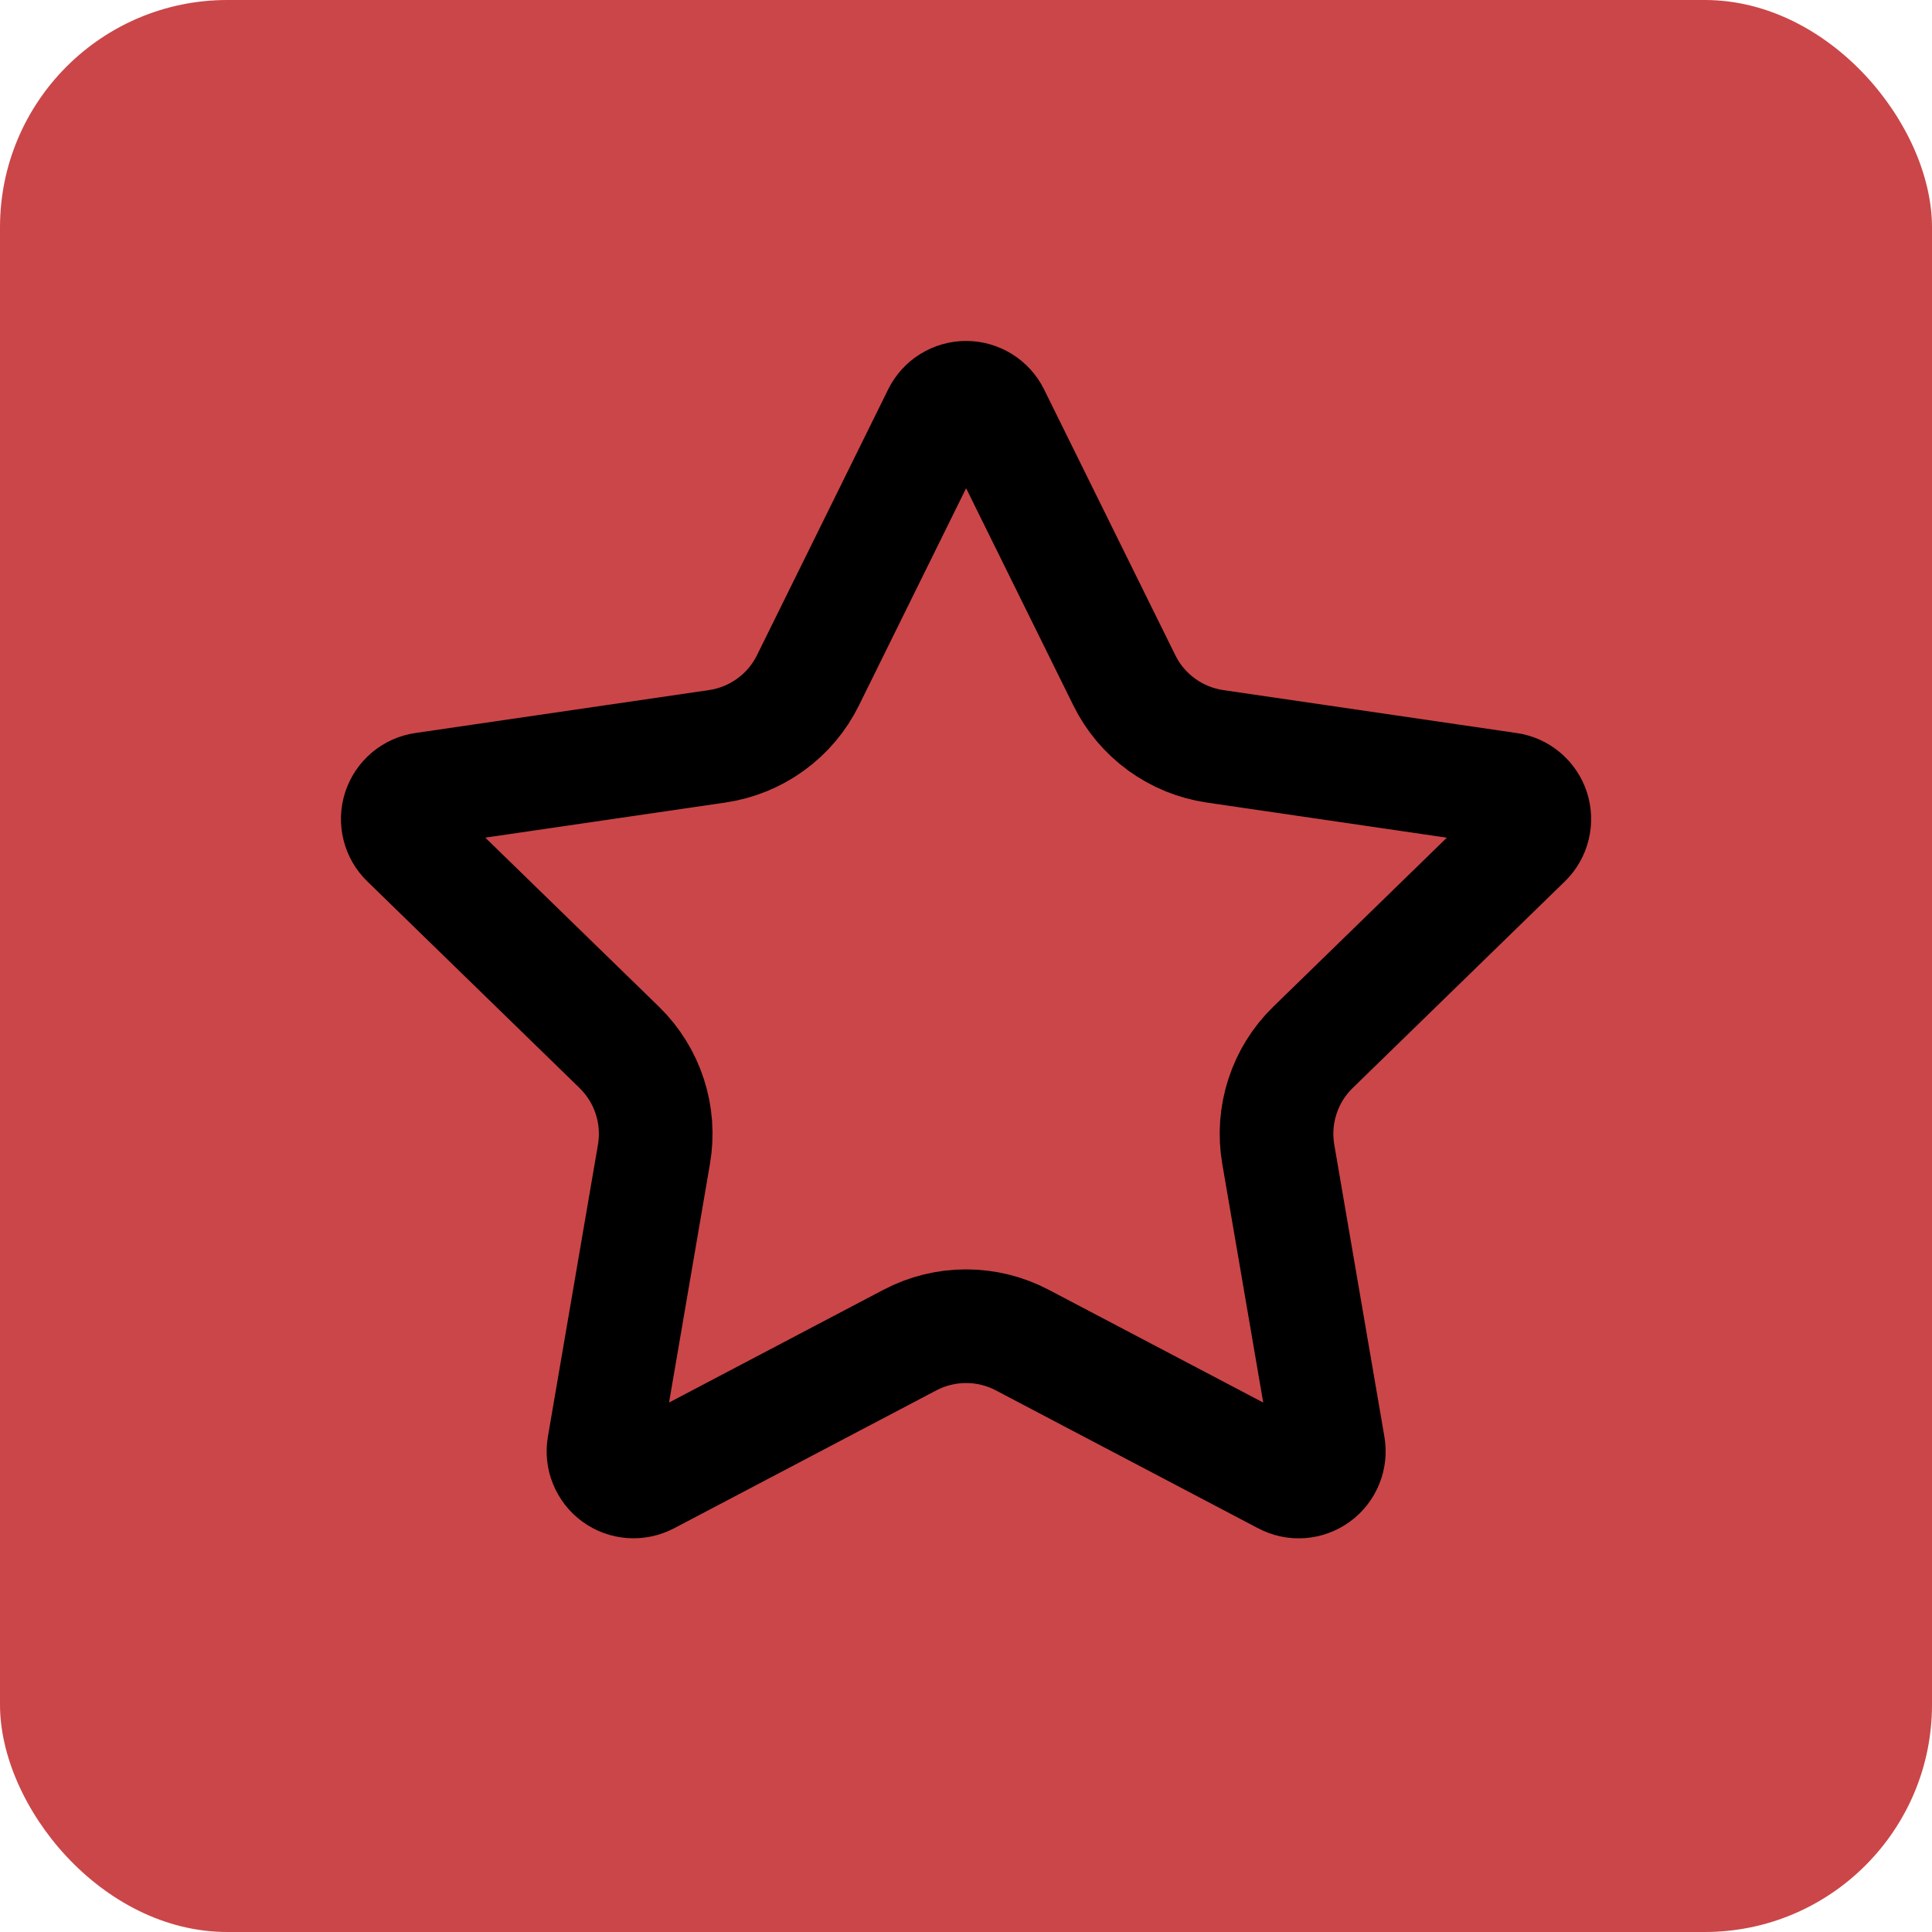<svg width="34" height="34" viewBox="0 0 34 34" fill="none" xmlns="http://www.w3.org/2000/svg">
<rect width="34" height="34" rx="4" fill="#CB4648"/>
<path d="M16.527 7.295C16.571 7.206 16.638 7.132 16.722 7.08C16.806 7.028 16.903 7 17.002 7C17.101 7 17.197 7.028 17.281 7.08C17.365 7.132 17.433 7.206 17.477 7.295L19.787 11.974C19.939 12.282 20.164 12.548 20.441 12.75C20.719 12.952 21.042 13.084 21.382 13.134L26.548 13.89C26.646 13.904 26.738 13.945 26.813 14.009C26.889 14.073 26.945 14.156 26.976 14.251C27.006 14.345 27.01 14.445 26.986 14.541C26.963 14.637 26.913 14.725 26.842 14.794L23.106 18.432C22.859 18.672 22.675 18.968 22.569 19.296C22.462 19.623 22.437 19.971 22.495 20.31L23.377 25.45C23.394 25.548 23.384 25.648 23.346 25.741C23.309 25.833 23.247 25.913 23.166 25.971C23.086 26.029 22.991 26.064 22.892 26.071C22.793 26.078 22.694 26.057 22.606 26.01L17.988 23.582C17.683 23.422 17.345 23.339 17.001 23.339C16.658 23.339 16.319 23.422 16.015 23.582L11.398 26.01C11.31 26.056 11.211 26.077 11.112 26.07C11.013 26.063 10.918 26.029 10.838 25.97C10.758 25.912 10.696 25.832 10.659 25.74C10.621 25.648 10.611 25.548 10.628 25.45L11.509 20.311C11.567 19.972 11.542 19.623 11.435 19.296C11.329 18.969 11.144 18.672 10.898 18.432L7.162 14.795C7.09 14.726 7.04 14.638 7.016 14.542C6.992 14.446 6.995 14.345 7.026 14.25C7.057 14.156 7.113 14.072 7.189 14.008C7.265 13.944 7.357 13.903 7.456 13.889L12.621 13.134C12.961 13.084 13.284 12.953 13.562 12.751C13.841 12.549 14.066 12.282 14.218 11.974L16.527 7.295Z" stroke="black" stroke-width="2" stroke-linecap="round" stroke-linejoin="round"/>
</svg>
